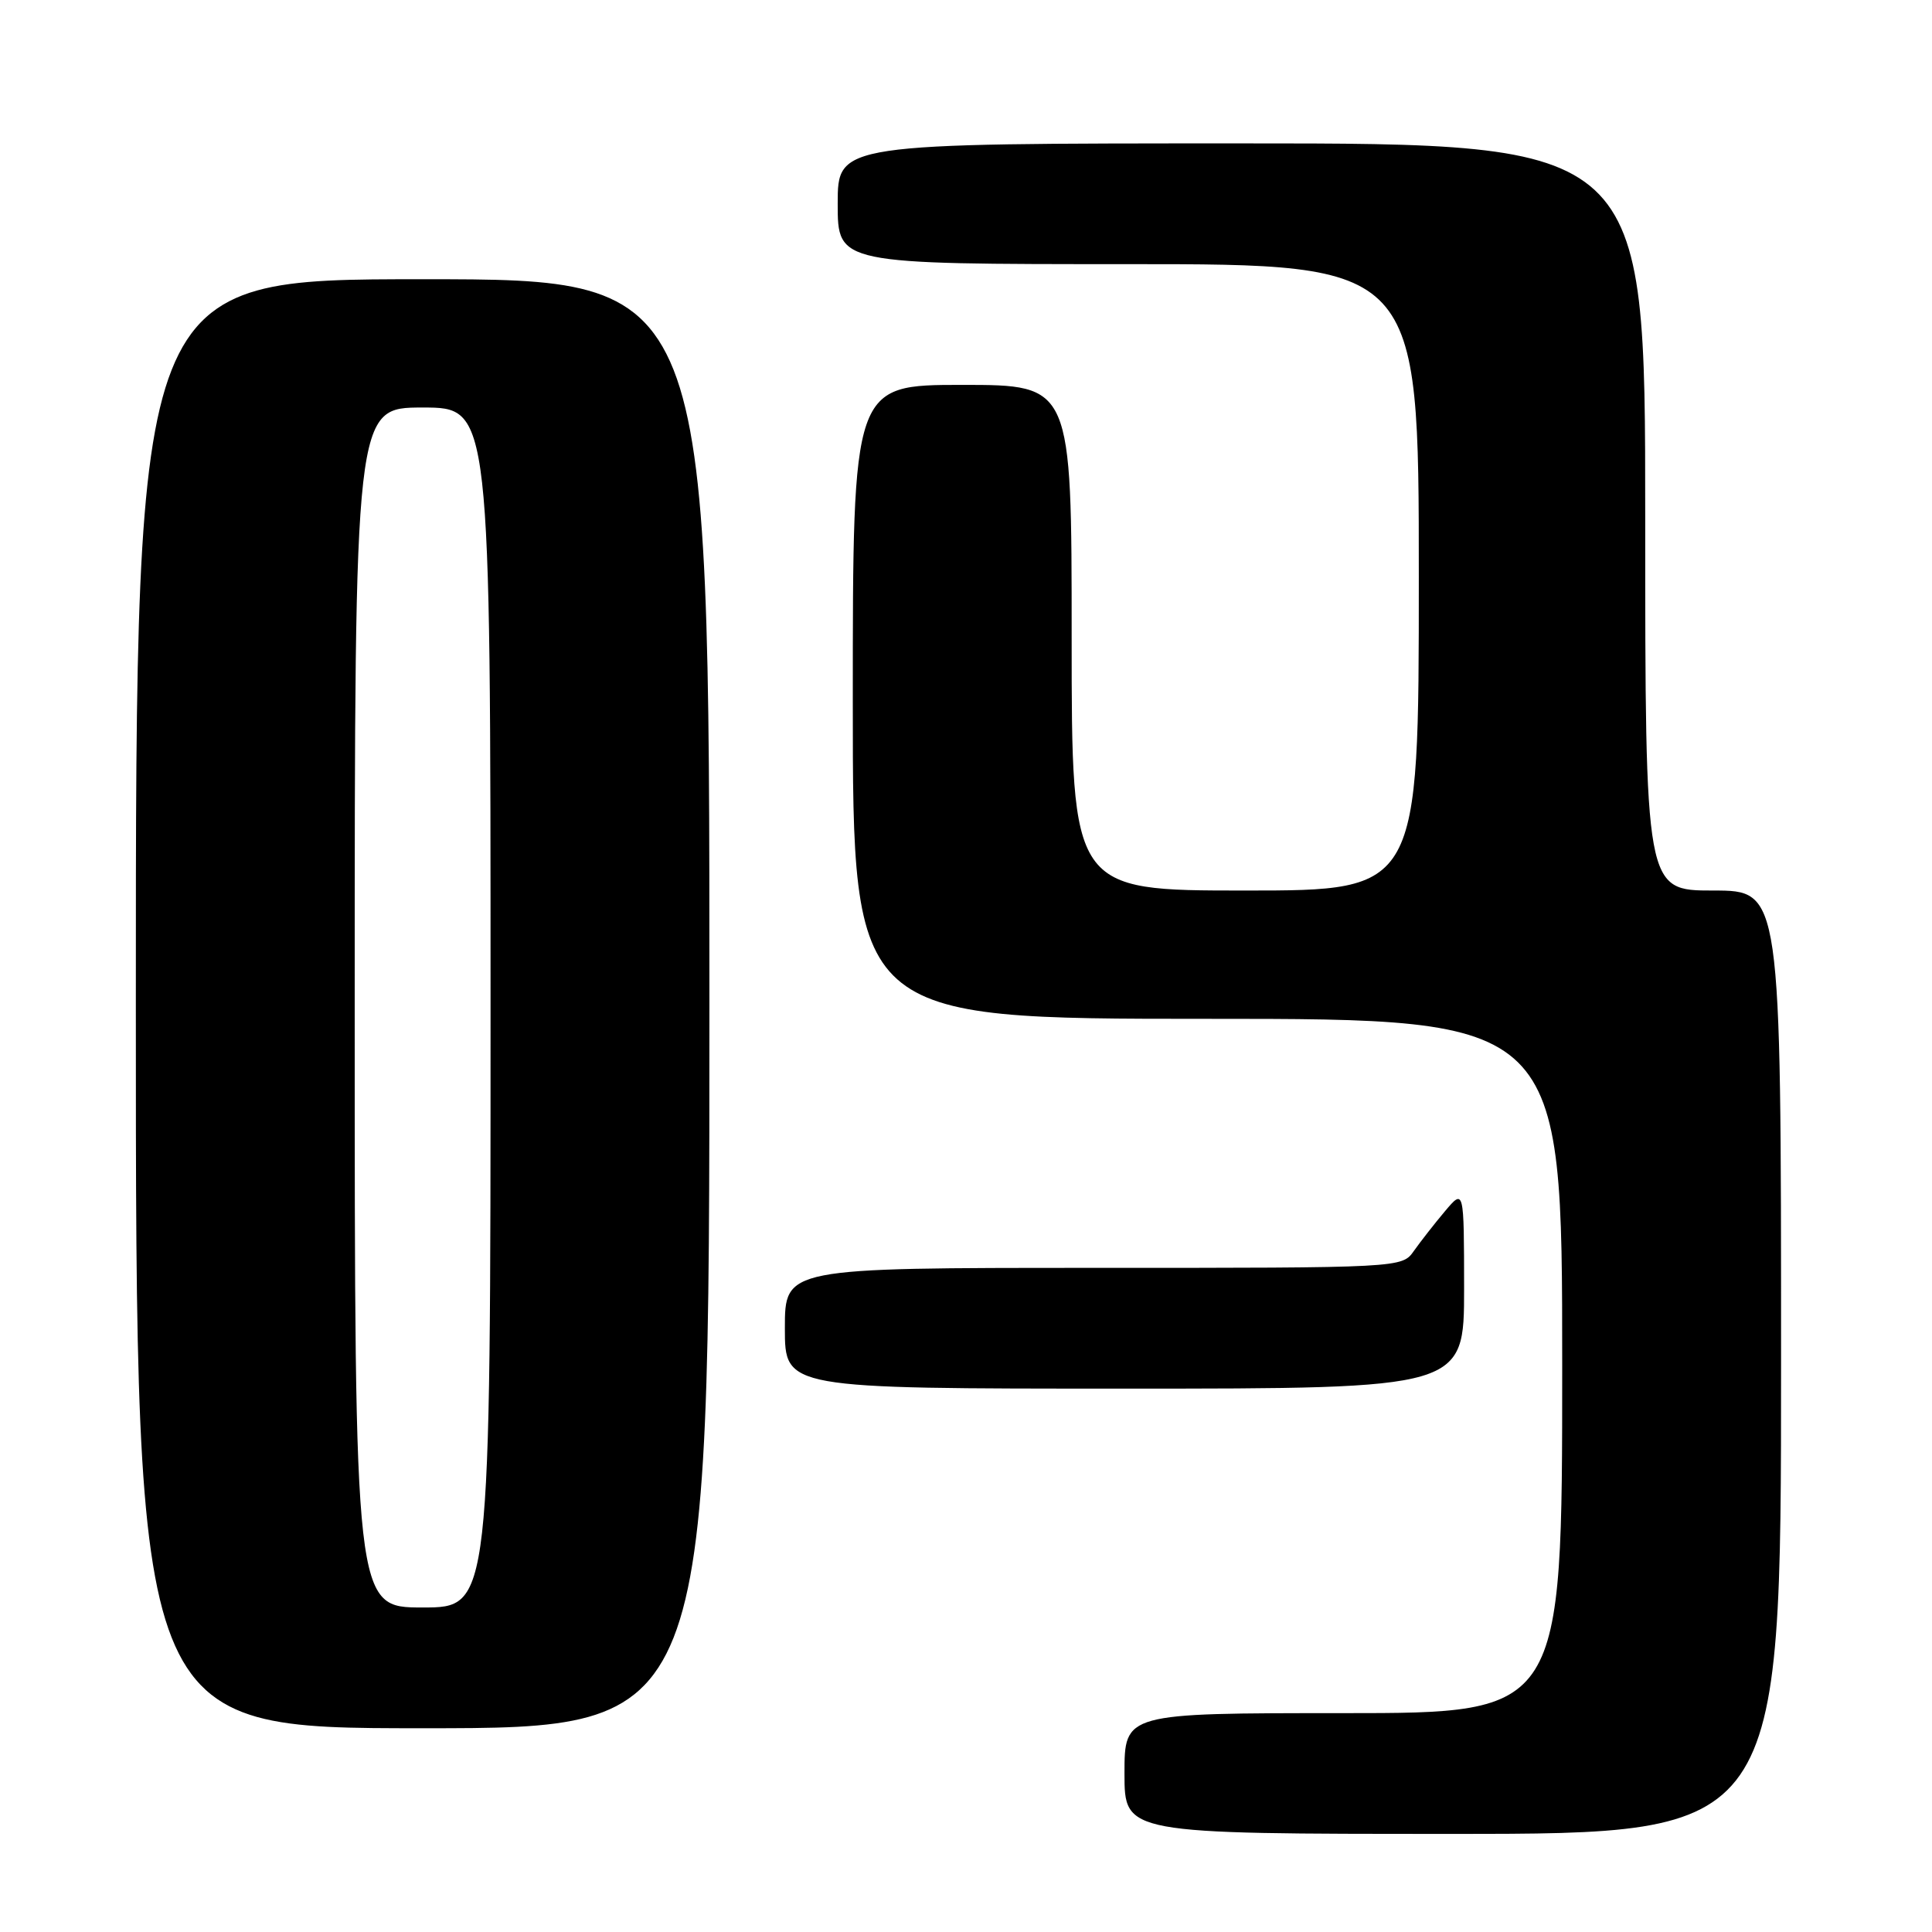 <?xml version="1.0" encoding="UTF-8" standalone="no"?>
<!DOCTYPE svg PUBLIC "-//W3C//DTD SVG 1.1//EN" "http://www.w3.org/Graphics/SVG/1.1/DTD/svg11.dtd" >
<svg xmlns="http://www.w3.org/2000/svg" xmlns:xlink="http://www.w3.org/1999/xlink" version="1.1" viewBox="0 0 256 256">
 <g >
 <path fill="currentColor"
d=" M 236.00 180.50 C 236.00 118.00 236.00 118.00 227.00 118.00 C 218.00 118.00 218.00 118.00 218.00 68.50 C 218.00 19.00 218.00 19.00 164.50 19.00 C 111.00 19.00 111.00 19.00 111.00 27.00 C 111.00 35.00 111.00 35.00 149.50 35.00 C 188.00 35.00 188.00 35.00 188.00 76.50 C 188.00 118.00 188.00 118.00 165.00 118.00 C 142.00 118.00 142.00 118.00 142.00 84.50 C 142.00 51.00 142.00 51.00 127.50 51.00 C 113.00 51.00 113.00 51.00 113.00 93.00 C 113.00 135.00 113.00 135.00 160.00 135.00 C 207.00 135.00 207.00 135.00 207.00 181.00 C 207.00 227.00 207.00 227.00 178.00 227.00 C 149.00 227.00 149.00 227.00 149.00 235.00 C 149.00 243.00 149.00 243.00 192.50 243.00 C 236.00 243.00 236.00 243.00 236.00 180.50 Z  M 94.00 133.00 C 94.00 37.00 94.00 37.00 56.00 37.00 C 18.00 37.00 18.00 37.00 18.00 133.00 C 18.00 229.00 18.00 229.00 56.00 229.00 C 94.00 229.00 94.00 229.00 94.00 133.00 Z  M 194.00 170.75 C 193.99 157.50 193.99 157.50 191.46 160.50 C 190.07 162.15 188.23 164.51 187.35 165.75 C 185.77 168.00 185.77 168.00 144.88 168.00 C 104.00 168.00 104.00 168.00 104.00 176.00 C 104.00 184.00 104.00 184.00 149.00 184.00 C 194.00 184.00 194.00 184.00 194.00 170.75 Z  M 47.00 133.50 C 47.00 54.00 47.00 54.00 56.00 54.00 C 65.00 54.00 65.00 54.00 65.00 133.50 C 65.00 213.00 65.00 213.00 56.00 213.00 C 47.00 213.00 47.00 213.00 47.00 133.50 Z "/>
</g>
</svg>